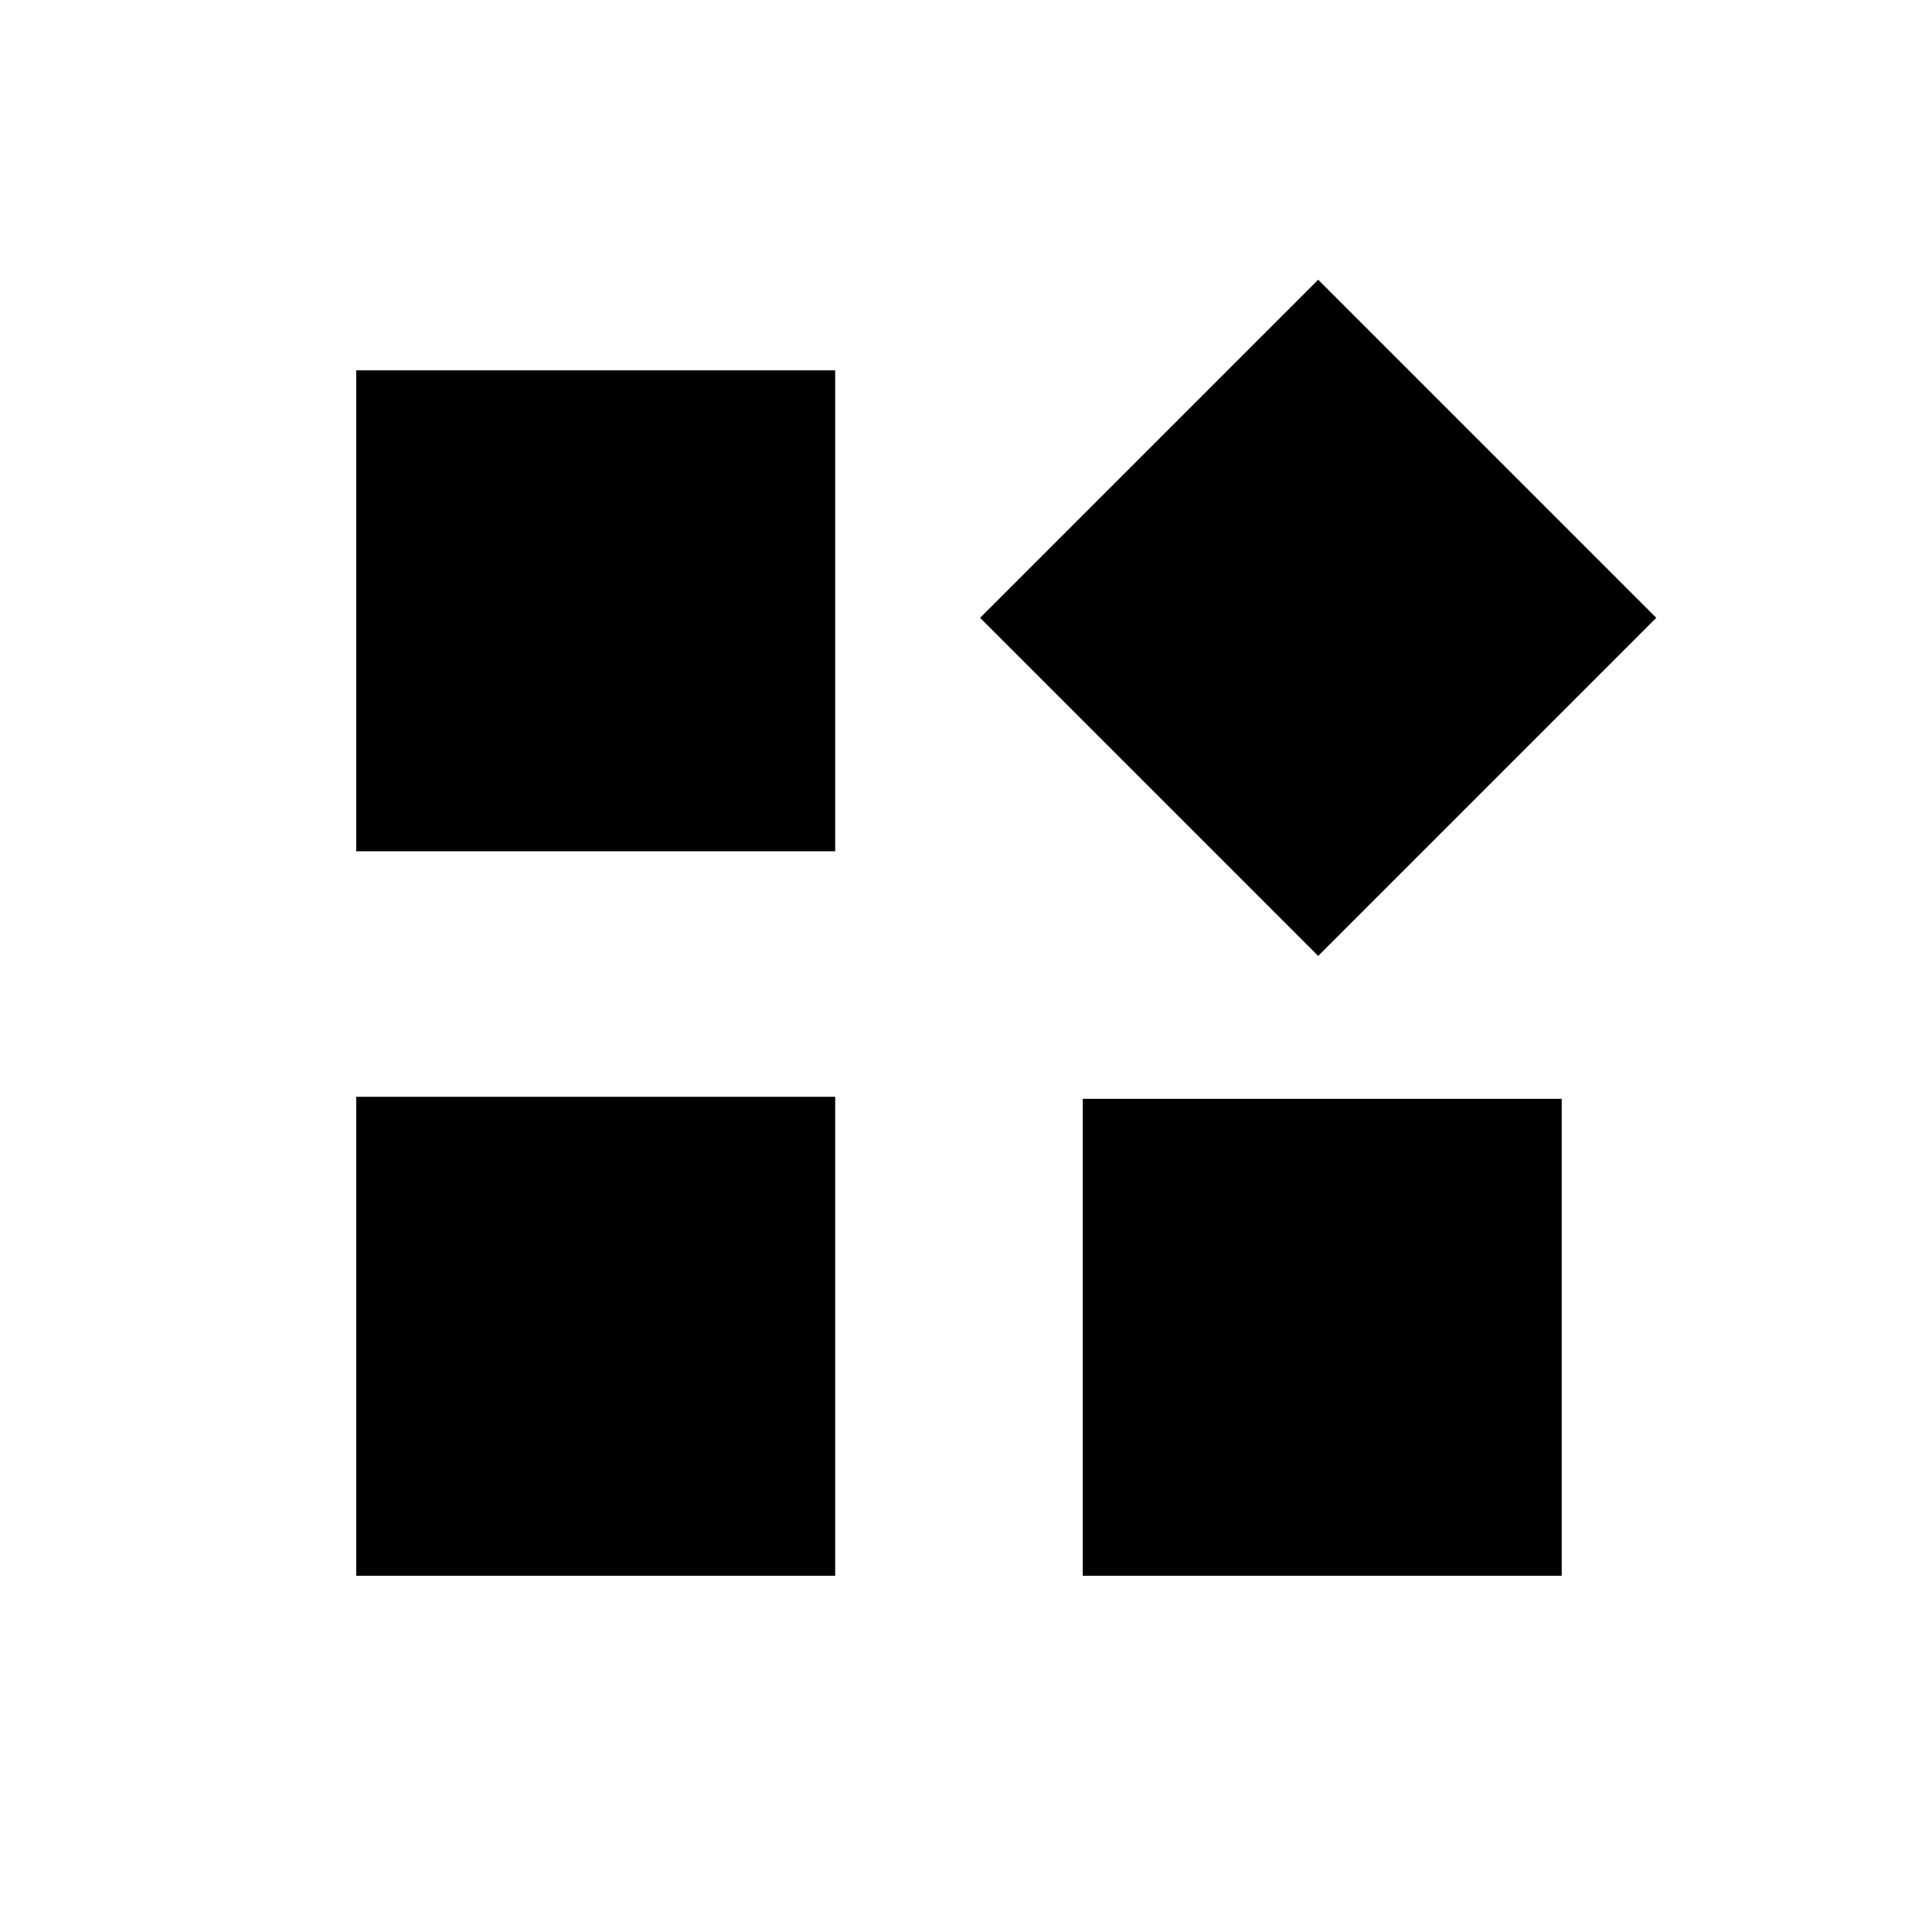 <svg xmlns="http://www.w3.org/2000/svg" height="48" viewBox="0 -960 960 960" width="48"><path d="M655-485 487-653l168-168 168 168-168 168Zm-478-52v-239h238v239H177Zm361 360v-237h238v237H538Zm-361 0v-238h238v238H177Z"/></svg>